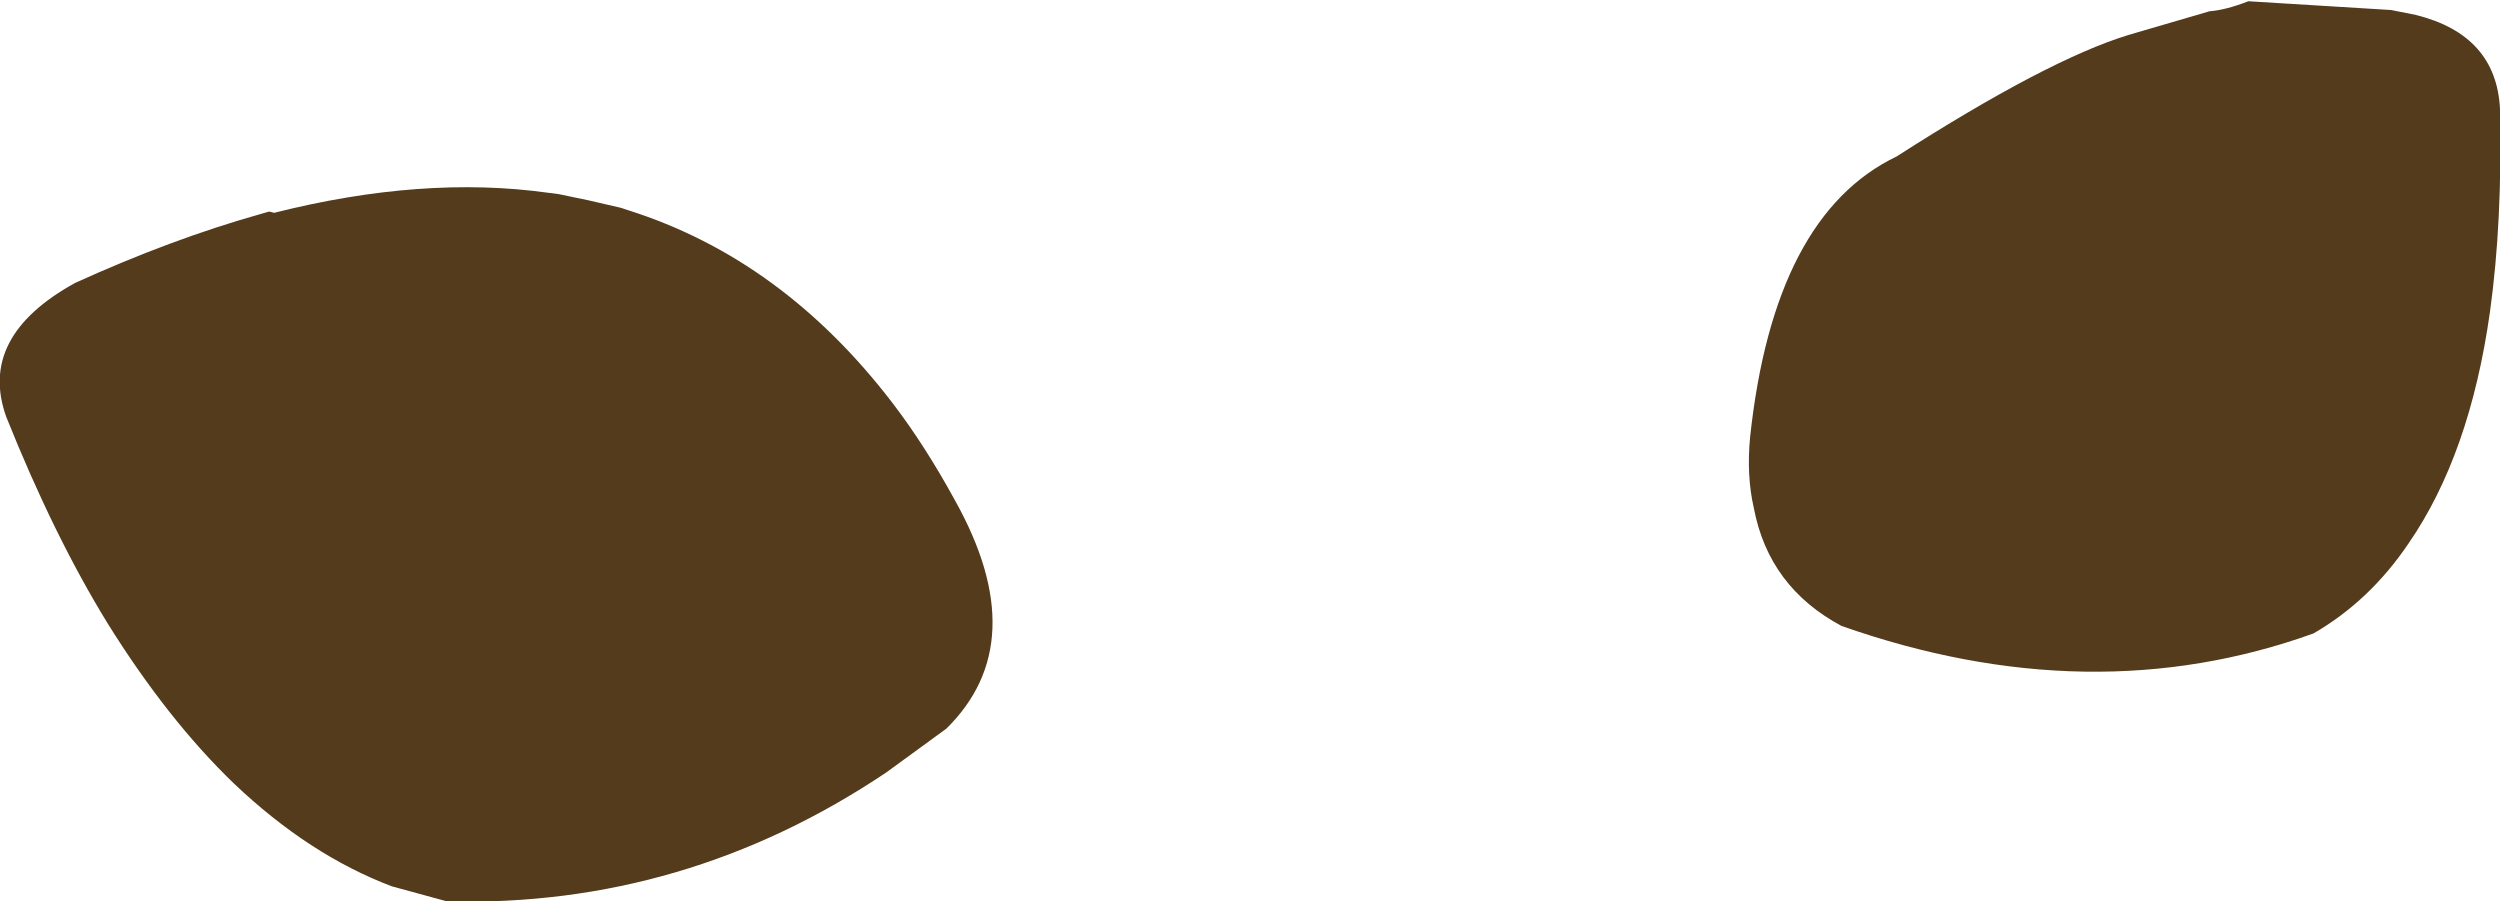 <?xml version="1.0" encoding="UTF-8" standalone="no"?>
<svg xmlns:xlink="http://www.w3.org/1999/xlink" height="36.0px" width="99.85px" xmlns="http://www.w3.org/2000/svg">
  <g transform="matrix(1.0, 0.0, 0.0, 1.0, 51.15, 9.4)">
    <path d="M41.25 15.9 Q32.35 19.1 22.4 15.6 19.5 14.05 18.9 10.9 18.6 9.6 18.75 8.05 19.7 -0.8 24.6 -3.15 30.6 -7.0 33.85 -8.0 L37.1 -8.95 Q37.75 -9.0 38.65 -9.35 L44.35 -9.0 45.35 -8.8 Q48.55 -8.0 48.7 -5.05 48.8 -0.55 48.3 3.05 47.5 8.75 45.05 12.3 43.5 14.6 41.25 15.9 M-27.65 -1.4 L-26.35 -1.1 -26.05 -1.0 Q-19.9 0.95 -15.5 6.7 -14.2 8.4 -13.0 10.6 -9.85 16.25 -13.35 19.7 L-15.75 21.45 Q-23.8 26.85 -33.3 26.6 L-35.5 26.0 Q-38.8 24.75 -41.8 21.9 -44.45 19.35 -46.85 15.5 -49.0 12.0 -50.9 7.25 -52.05 4.05 -48.15 1.9 -44.3 0.15 -40.75 -0.85 L-40.4 -0.95 -40.2 -0.9 Q-34.25 -2.4 -29.25 -1.7 L-28.85 -1.65 -27.65 -1.4" fill="#533b1c" fill-rule="evenodd" stroke="none"/>
  </g>
</svg>
